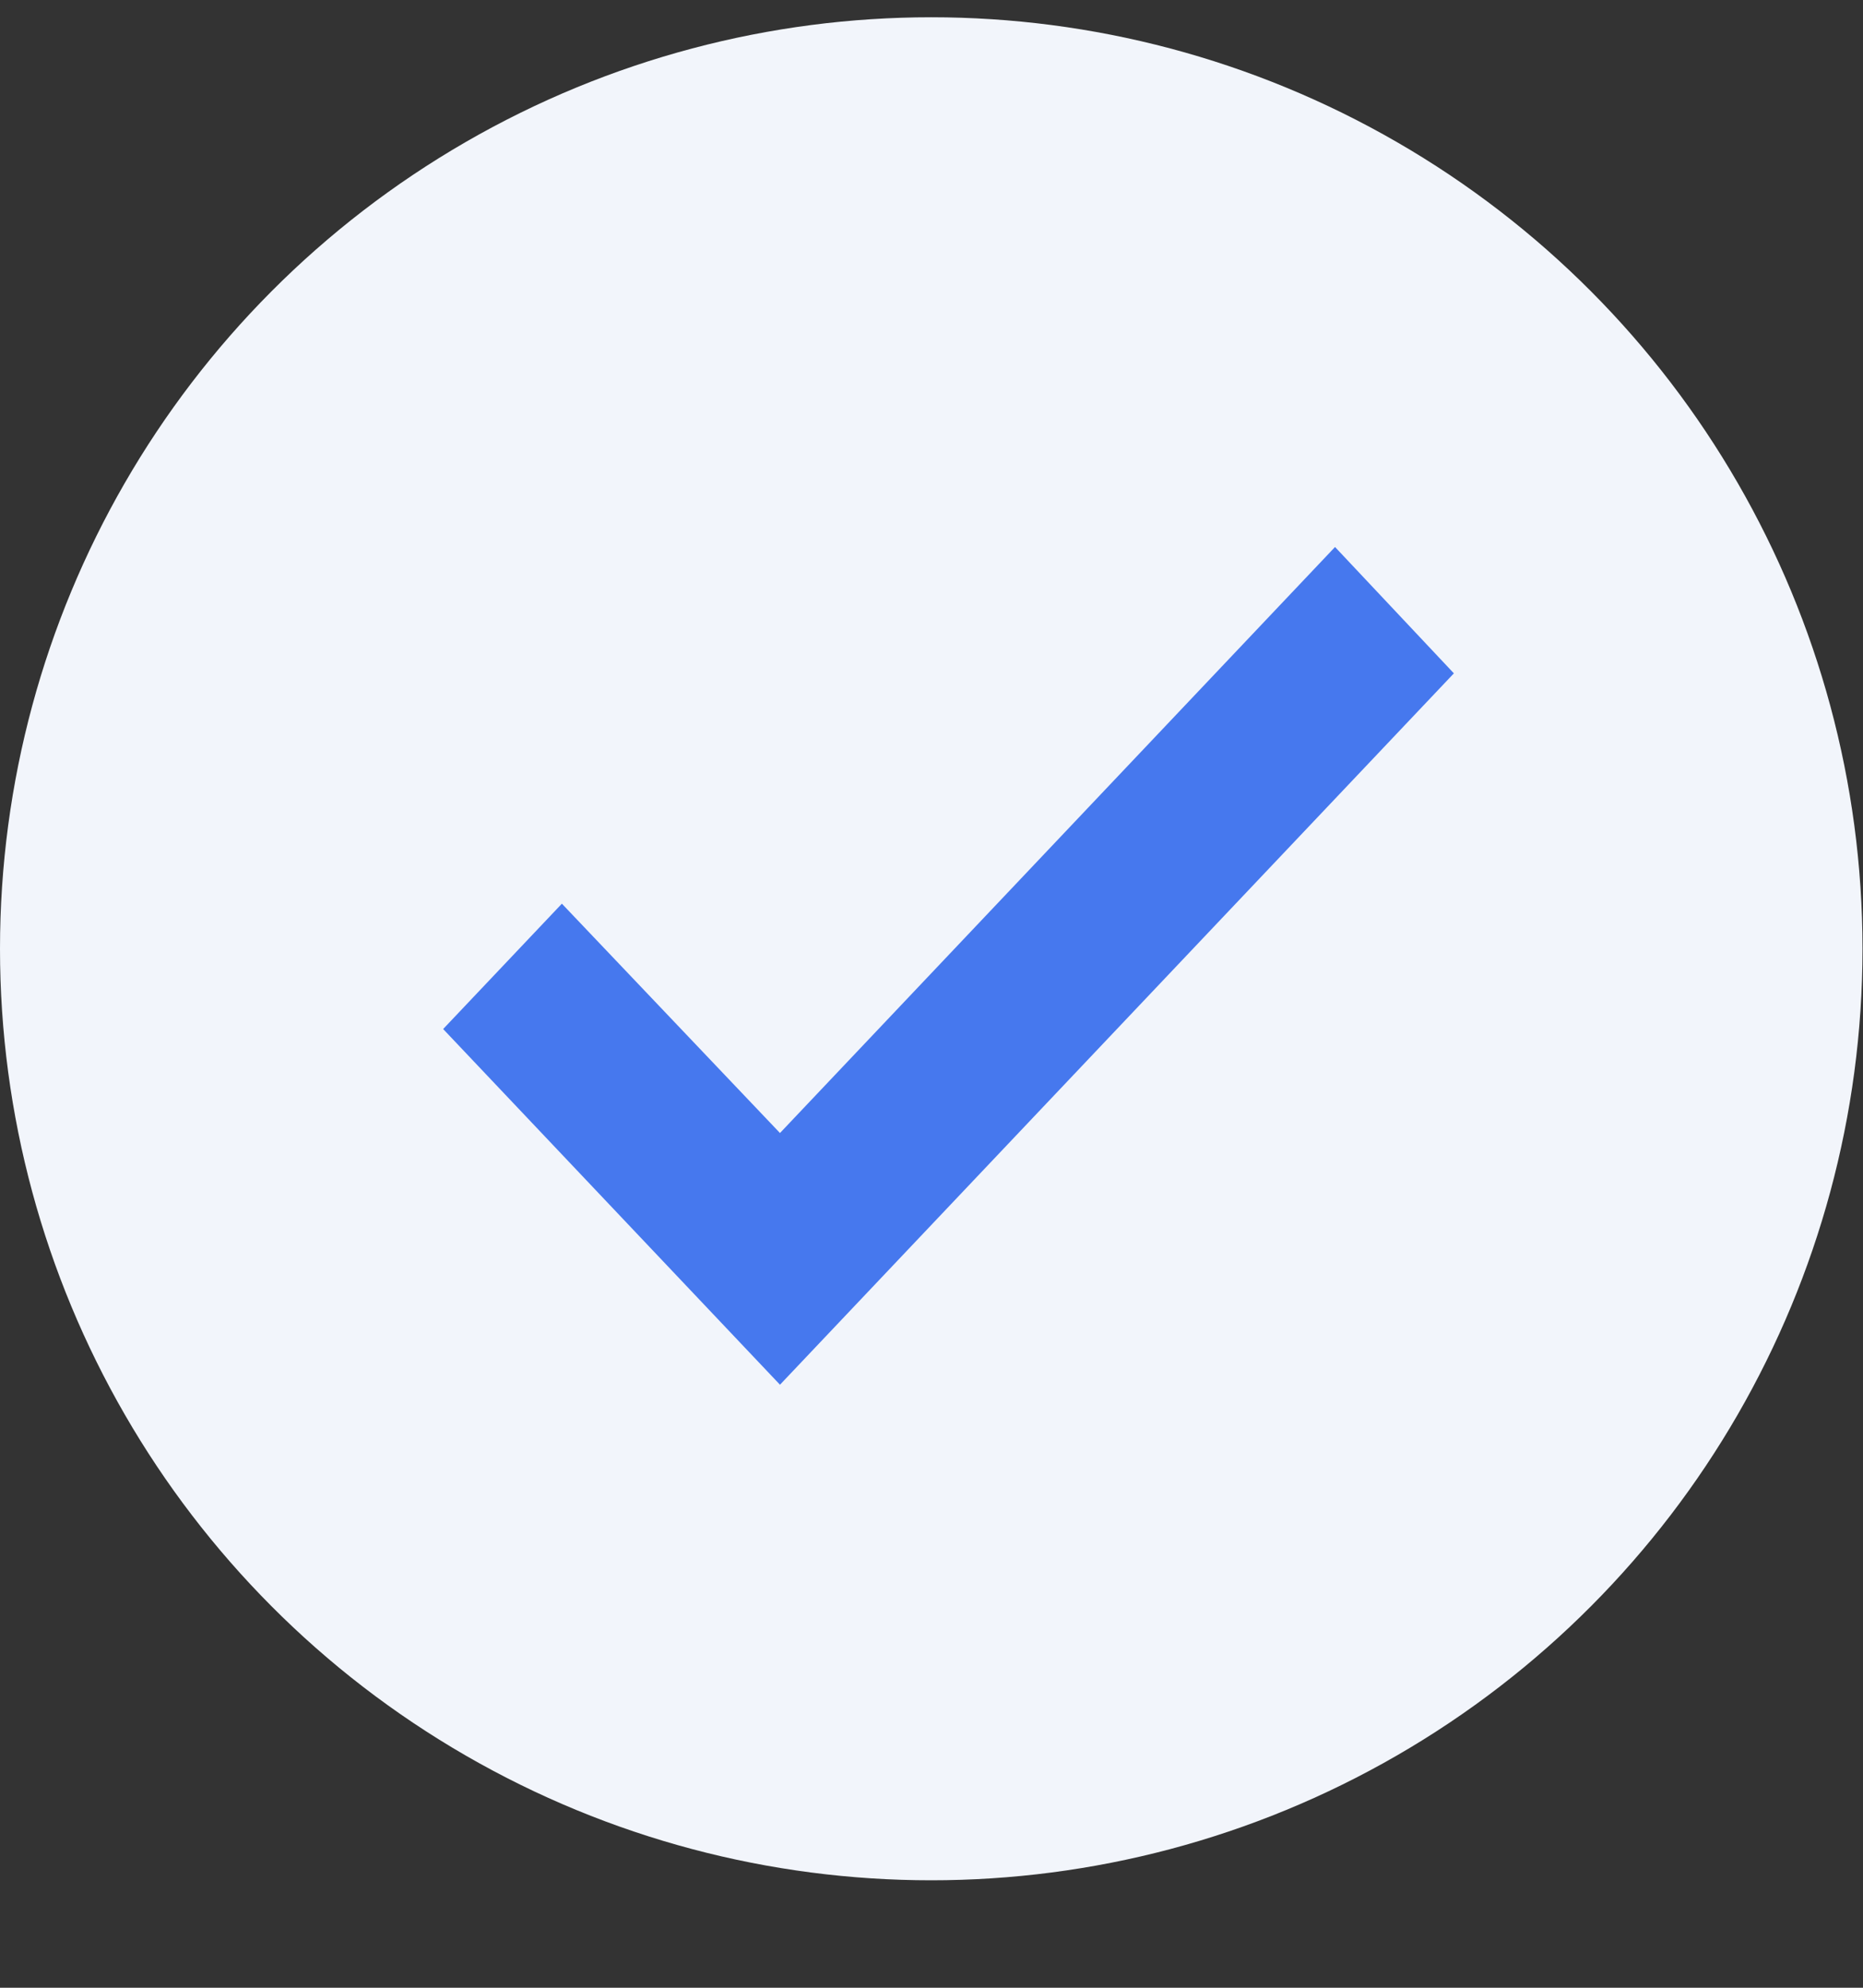 <svg width="15" height="16" viewBox="0 0 15 16" fill="none" xmlns="http://www.w3.org/2000/svg">
<rect x="0" y="0" width="15" height="16" fill="#333333" stroke="none"/>
<g id="Group 108">
<circle id="Ellipse 9" cx="7.498" cy="7.637" r="7.498" fill="#F2F5FB"/>
<path id="Path" d="M10.749 4.403L6.28 9.12L4.524 7.274L3.568 8.283L6.28 11.146L11.706 5.42L10.749 4.403Z" fill="#4678EE"/>
</g>
</svg>
